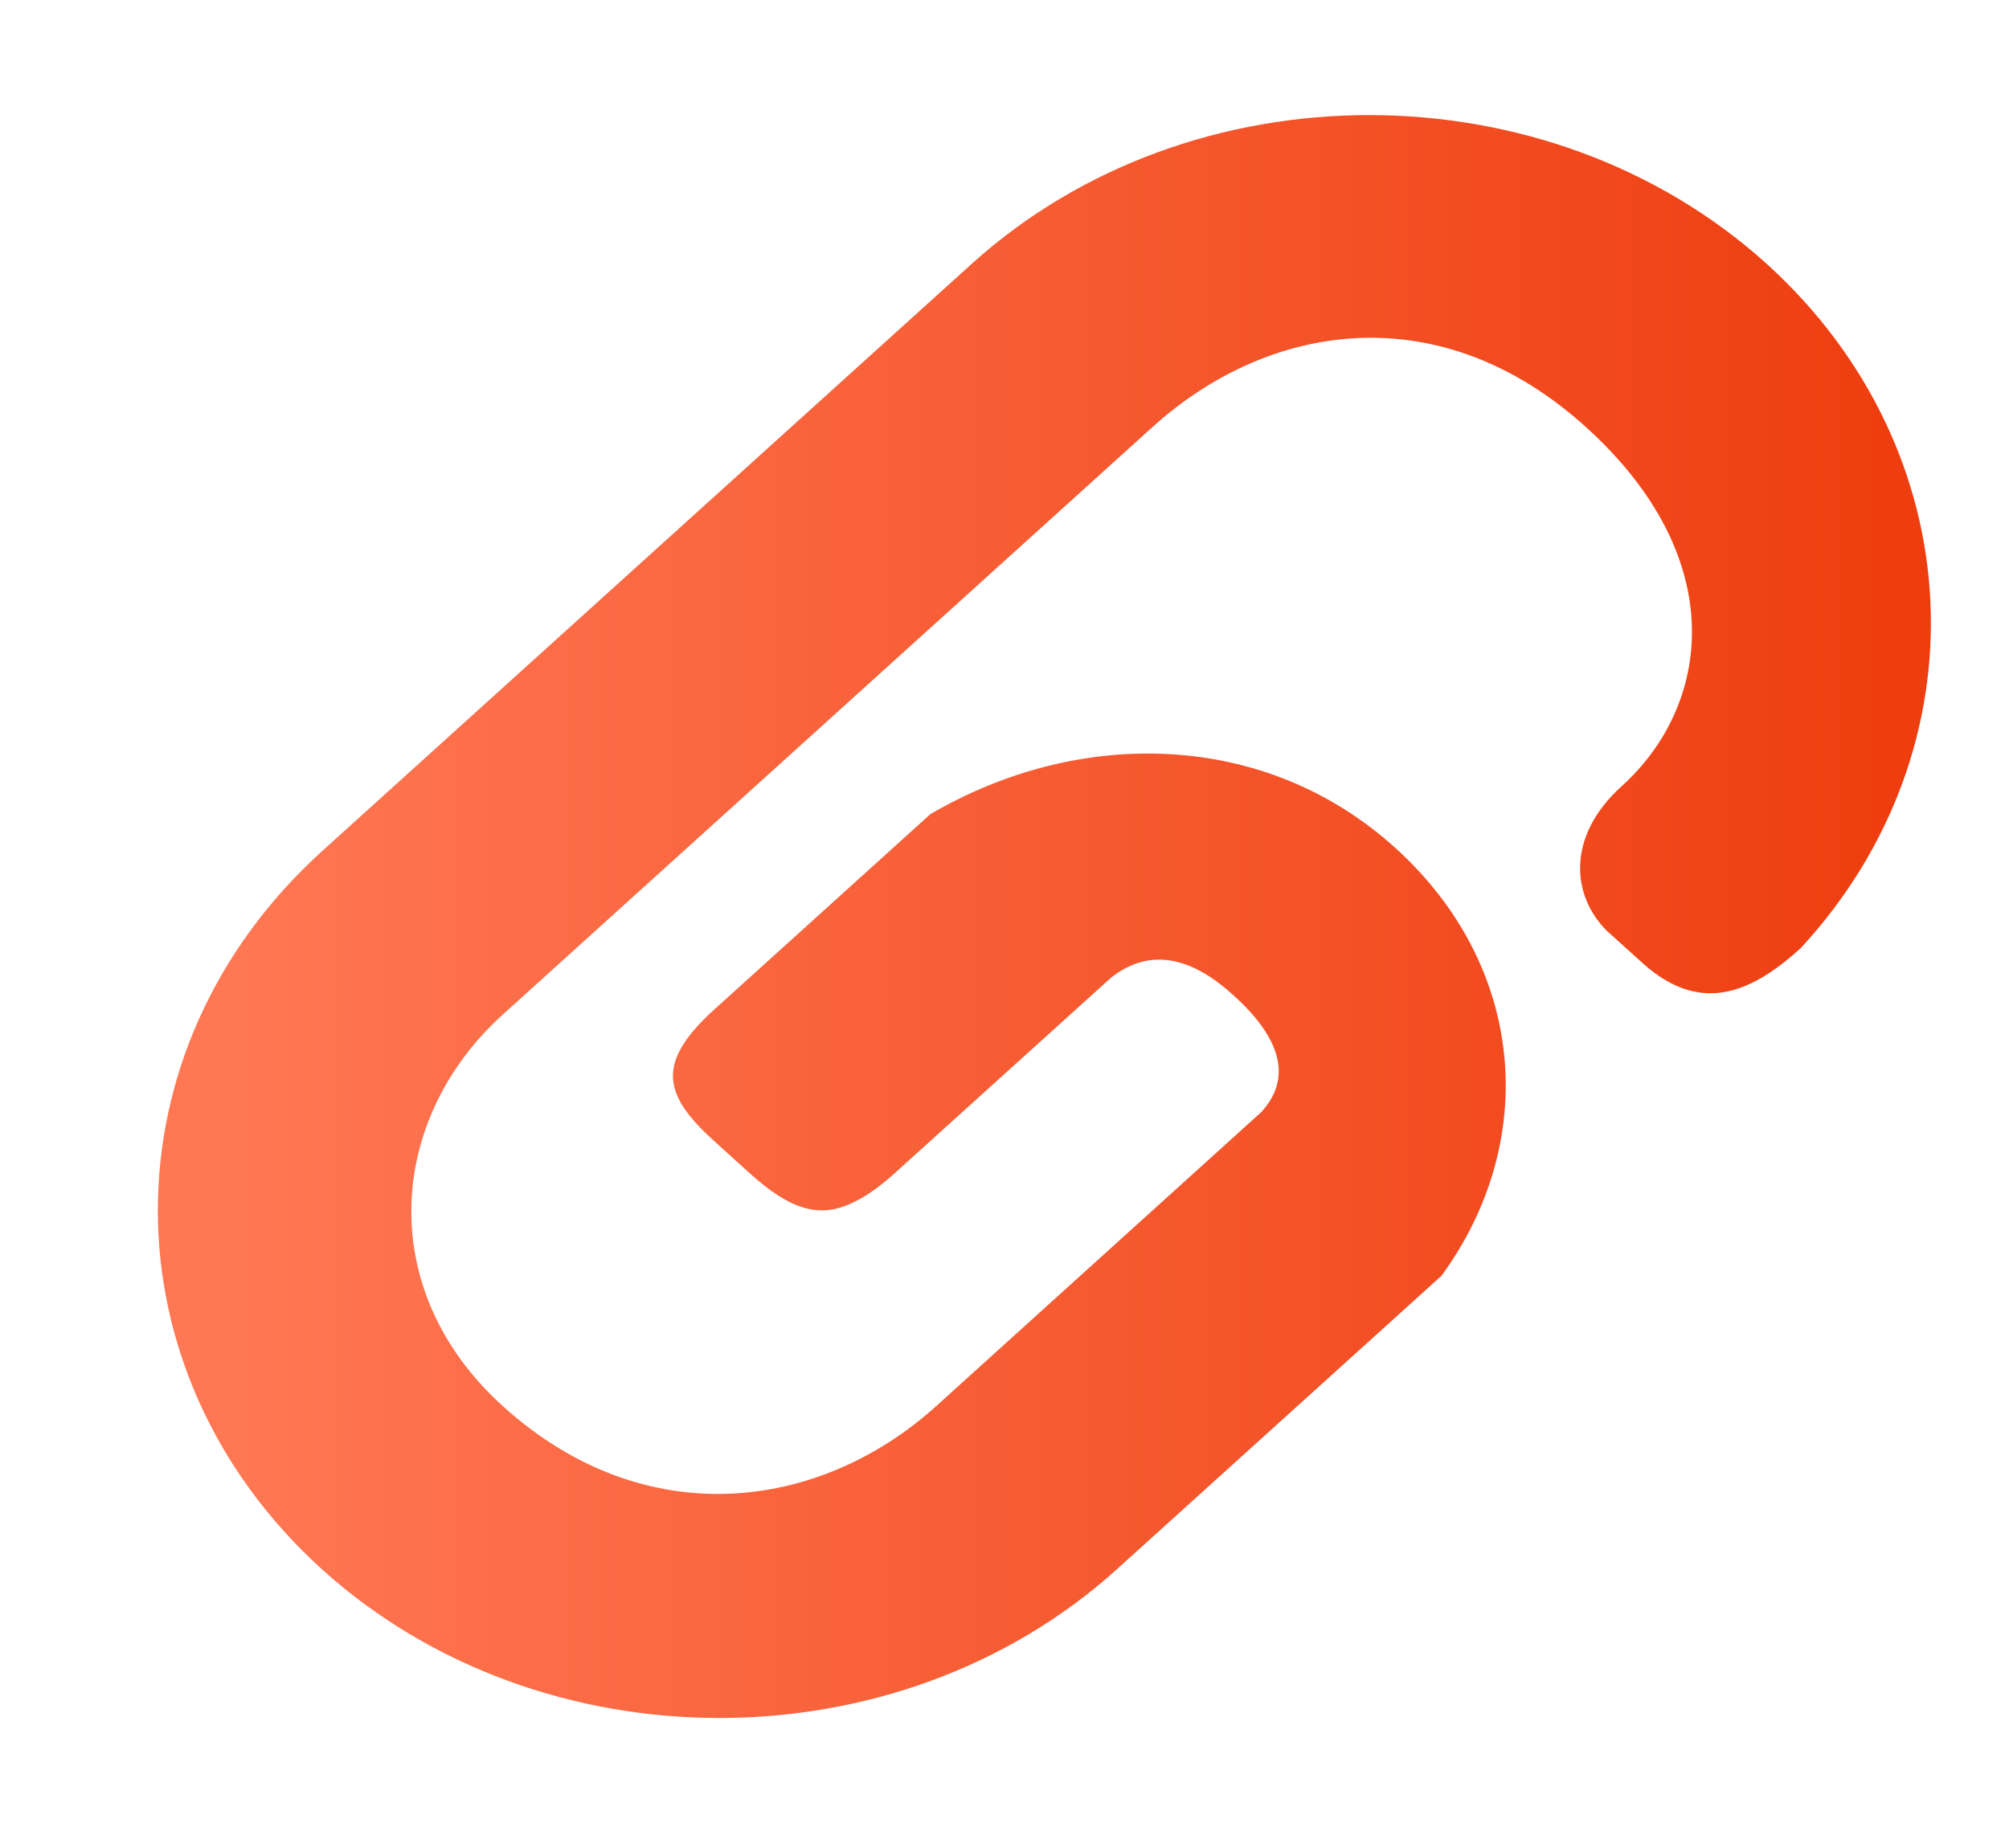 <svg width="25" height="23" viewBox="0 0 25 23" fill="none" xmlns="http://www.w3.org/2000/svg">
<g id="topcoat:attachment">
<path id="Vector" fill-rule="evenodd" clip-rule="evenodd" d="M8.487 13.025C8.249 13.424 8.391 13.753 8.88 14.195L9.333 14.605C9.828 15.052 10.199 15.177 10.628 14.96C10.784 14.885 10.951 14.767 11.13 14.605L13.826 12.168C14.33 11.772 14.85 11.936 15.339 12.378C15.84 12.825 16.144 13.359 15.691 13.845L11.649 17.501C10.212 18.8 8.034 19.107 6.258 17.501C4.659 16.055 4.821 13.925 6.258 12.626L14.343 5.314C15.78 4.014 17.909 3.664 19.734 5.314C21.553 6.959 21.285 8.787 20.181 9.784C19.483 10.415 19.561 11.154 19.996 11.585L20.443 11.989C21.123 12.598 21.744 12.41 22.412 11.796C24.701 9.315 24.559 5.616 21.982 3.281C19.25 0.816 14.826 0.816 12.095 3.281L4.008 10.593C1.283 13.063 1.283 17.064 4.008 19.533C6.739 21.998 11.165 21.998 13.896 19.533L17.939 15.877C19.161 14.2 18.989 12.022 17.36 10.55C15.737 9.083 13.424 9.051 11.576 10.134L8.88 12.572C8.702 12.734 8.57 12.885 8.487 13.025Z" fill="url(#paint0_linear_138_1428)"/>
</g>
<defs>
<linearGradient id="paint0_linear_138_1428" x1="28.145" y1="11.407" x2="-1.205" y2="11.407" gradientUnits="userSpaceOnUse">
<stop stop-color="#EA3100"/>
<stop offset="0.857" stop-color="#FF7753"/>
</linearGradient>
</defs>
</svg>
